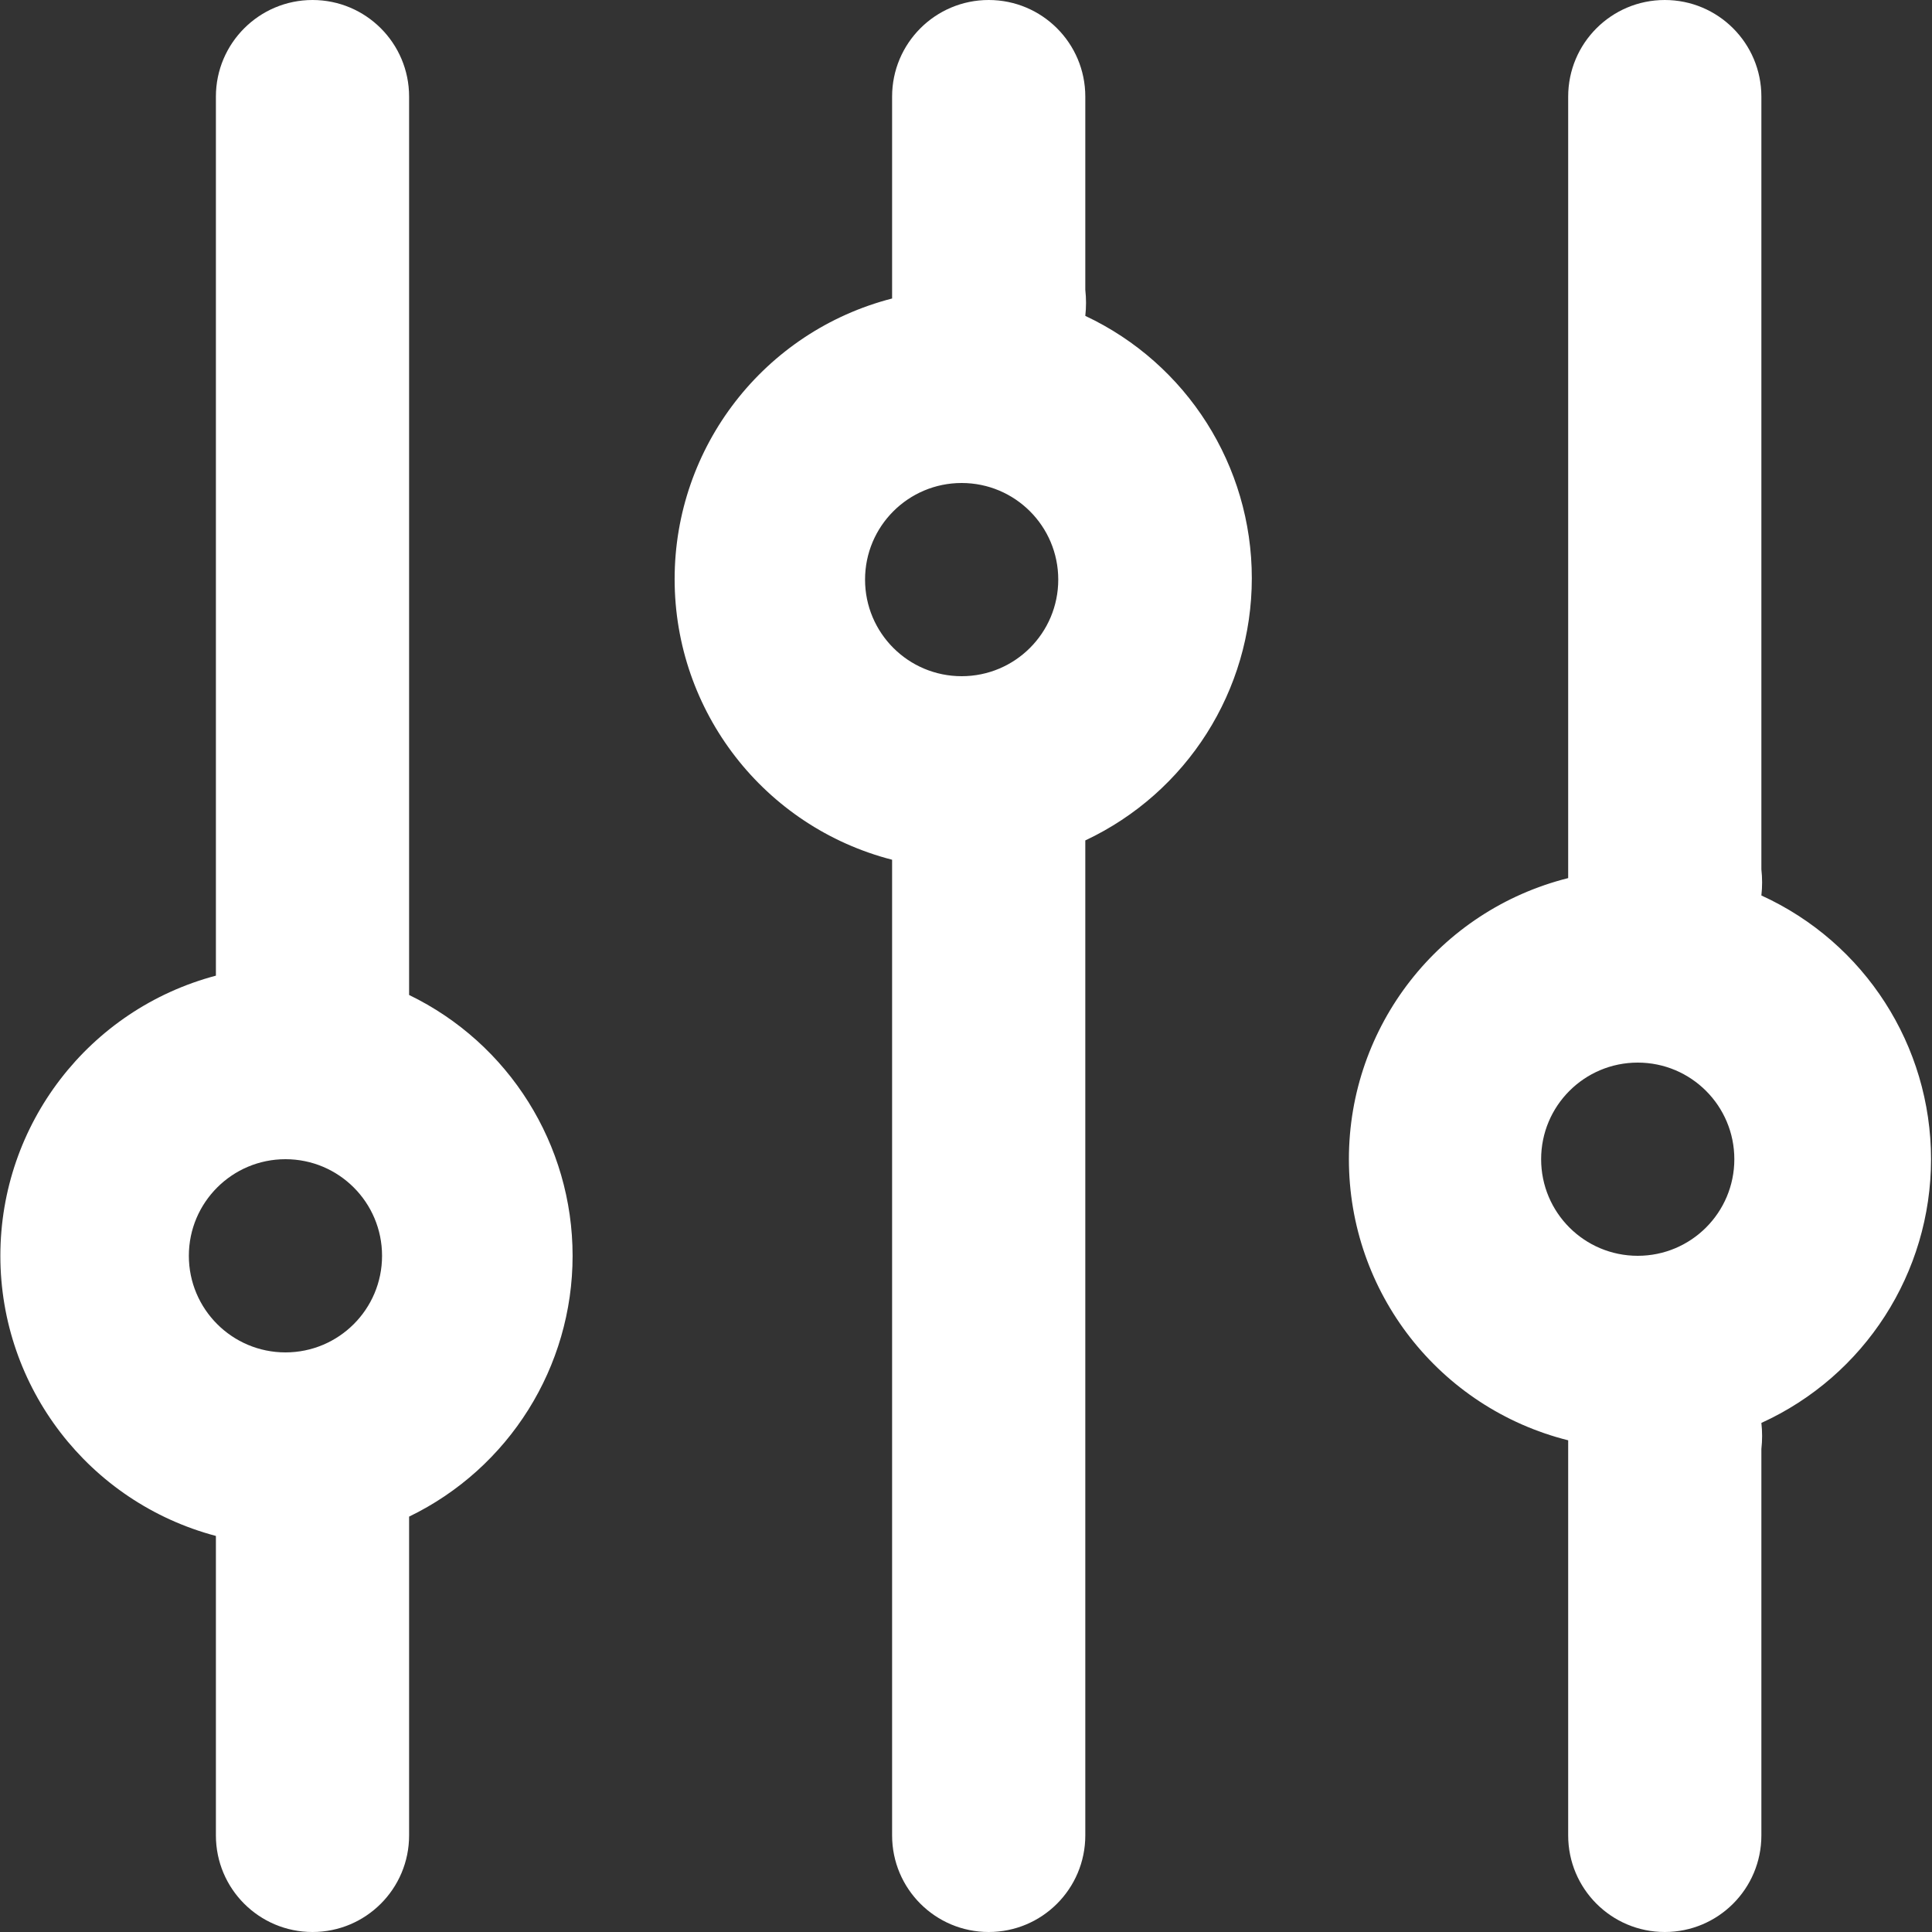 <svg width="16" height="16" viewBox="0 0 16 16" fill="none" xmlns="http://www.w3.org/2000/svg">
<rect x="0" y="0" width="16" height="16" fill="#333333" stroke="none"/>
<path fill-rule="evenodd" clip-rule="evenodd" d="M12.987 0.8L12.987 7.2L12.987 7.272C11.919 7.54 11.171 8.499 11.171 9.6C11.171 10.701 11.919 11.66 12.987 11.928L12.987 12L12.987 15.2C12.987 15.642 13.345 16 13.787 16C14.229 16 14.587 15.642 14.587 15.2L14.587 12C14.595 11.928 14.595 11.856 14.587 11.784C15.443 11.394 15.992 10.54 15.992 9.6C15.992 8.66 15.443 7.806 14.587 7.416C14.595 7.344 14.595 7.272 14.587 7.2L14.587 0.8C14.587 0.358 14.229 -7.70681e-08 13.787 -9.6381e-08C13.345 -1.15694e-07 12.987 0.358 12.987 0.8ZM14.363 9.6C14.363 10.042 14.005 10.4 13.563 10.4C13.121 10.4 12.763 10.042 12.763 9.6C12.763 9.158 13.121 8.8 13.563 8.8C14.005 8.8 14.363 9.158 14.363 9.6Z" fill="white"/>
<path fill-rule="evenodd" clip-rule="evenodd" d="M7.388 0.8L7.388 2.4L7.388 2.472C6.328 2.745 5.587 3.701 5.587 4.796C5.587 5.891 6.328 6.847 7.388 7.12L7.388 15.2C7.388 15.642 7.746 16 8.188 16C8.63 16 8.988 15.642 8.988 15.2L8.988 6.96C9.83 6.564 10.367 5.718 10.367 4.788C10.367 3.858 9.83 3.012 8.988 2.616C8.996 2.544 8.996 2.472 8.988 2.4L8.988 0.8C8.988 0.358 8.63 -7.59347e-08 8.188 -9.52477e-08C7.746 -1.14561e-07 7.388 0.358 7.388 0.8ZM8.764 4.8C8.764 5.242 8.406 5.6 7.964 5.6C7.522 5.6 7.164 5.242 7.164 4.8C7.164 4.358 7.522 4 7.964 4C8.406 4 8.764 4.358 8.764 4.8Z" fill="white"/>
<path fill-rule="evenodd" clip-rule="evenodd" d="M1.788 0.8L1.788 8.08C0.736 8.359 0.003 9.311 0.003 10.4C0.003 11.489 0.736 12.441 1.788 12.72L1.788 15.2C1.788 15.642 2.146 16 2.588 16C3.03 16 3.388 15.642 3.388 15.2L3.388 12.56C4.216 12.159 4.742 11.32 4.742 10.4C4.742 9.48 4.216 8.641 3.388 8.24L3.388 0.8C3.388 0.358 3.03 -7.48355e-08 2.588 -9.41484e-08C2.147 -1.13461e-07 1.788 0.358 1.788 0.8ZM3.164 10.4C3.164 10.842 2.806 11.2 2.364 11.2C1.923 11.2 1.564 10.842 1.564 10.4C1.564 9.958 1.923 9.6 2.364 9.6C2.806 9.6 3.164 9.958 3.164 10.4Z" fill="white"/>
</svg>
